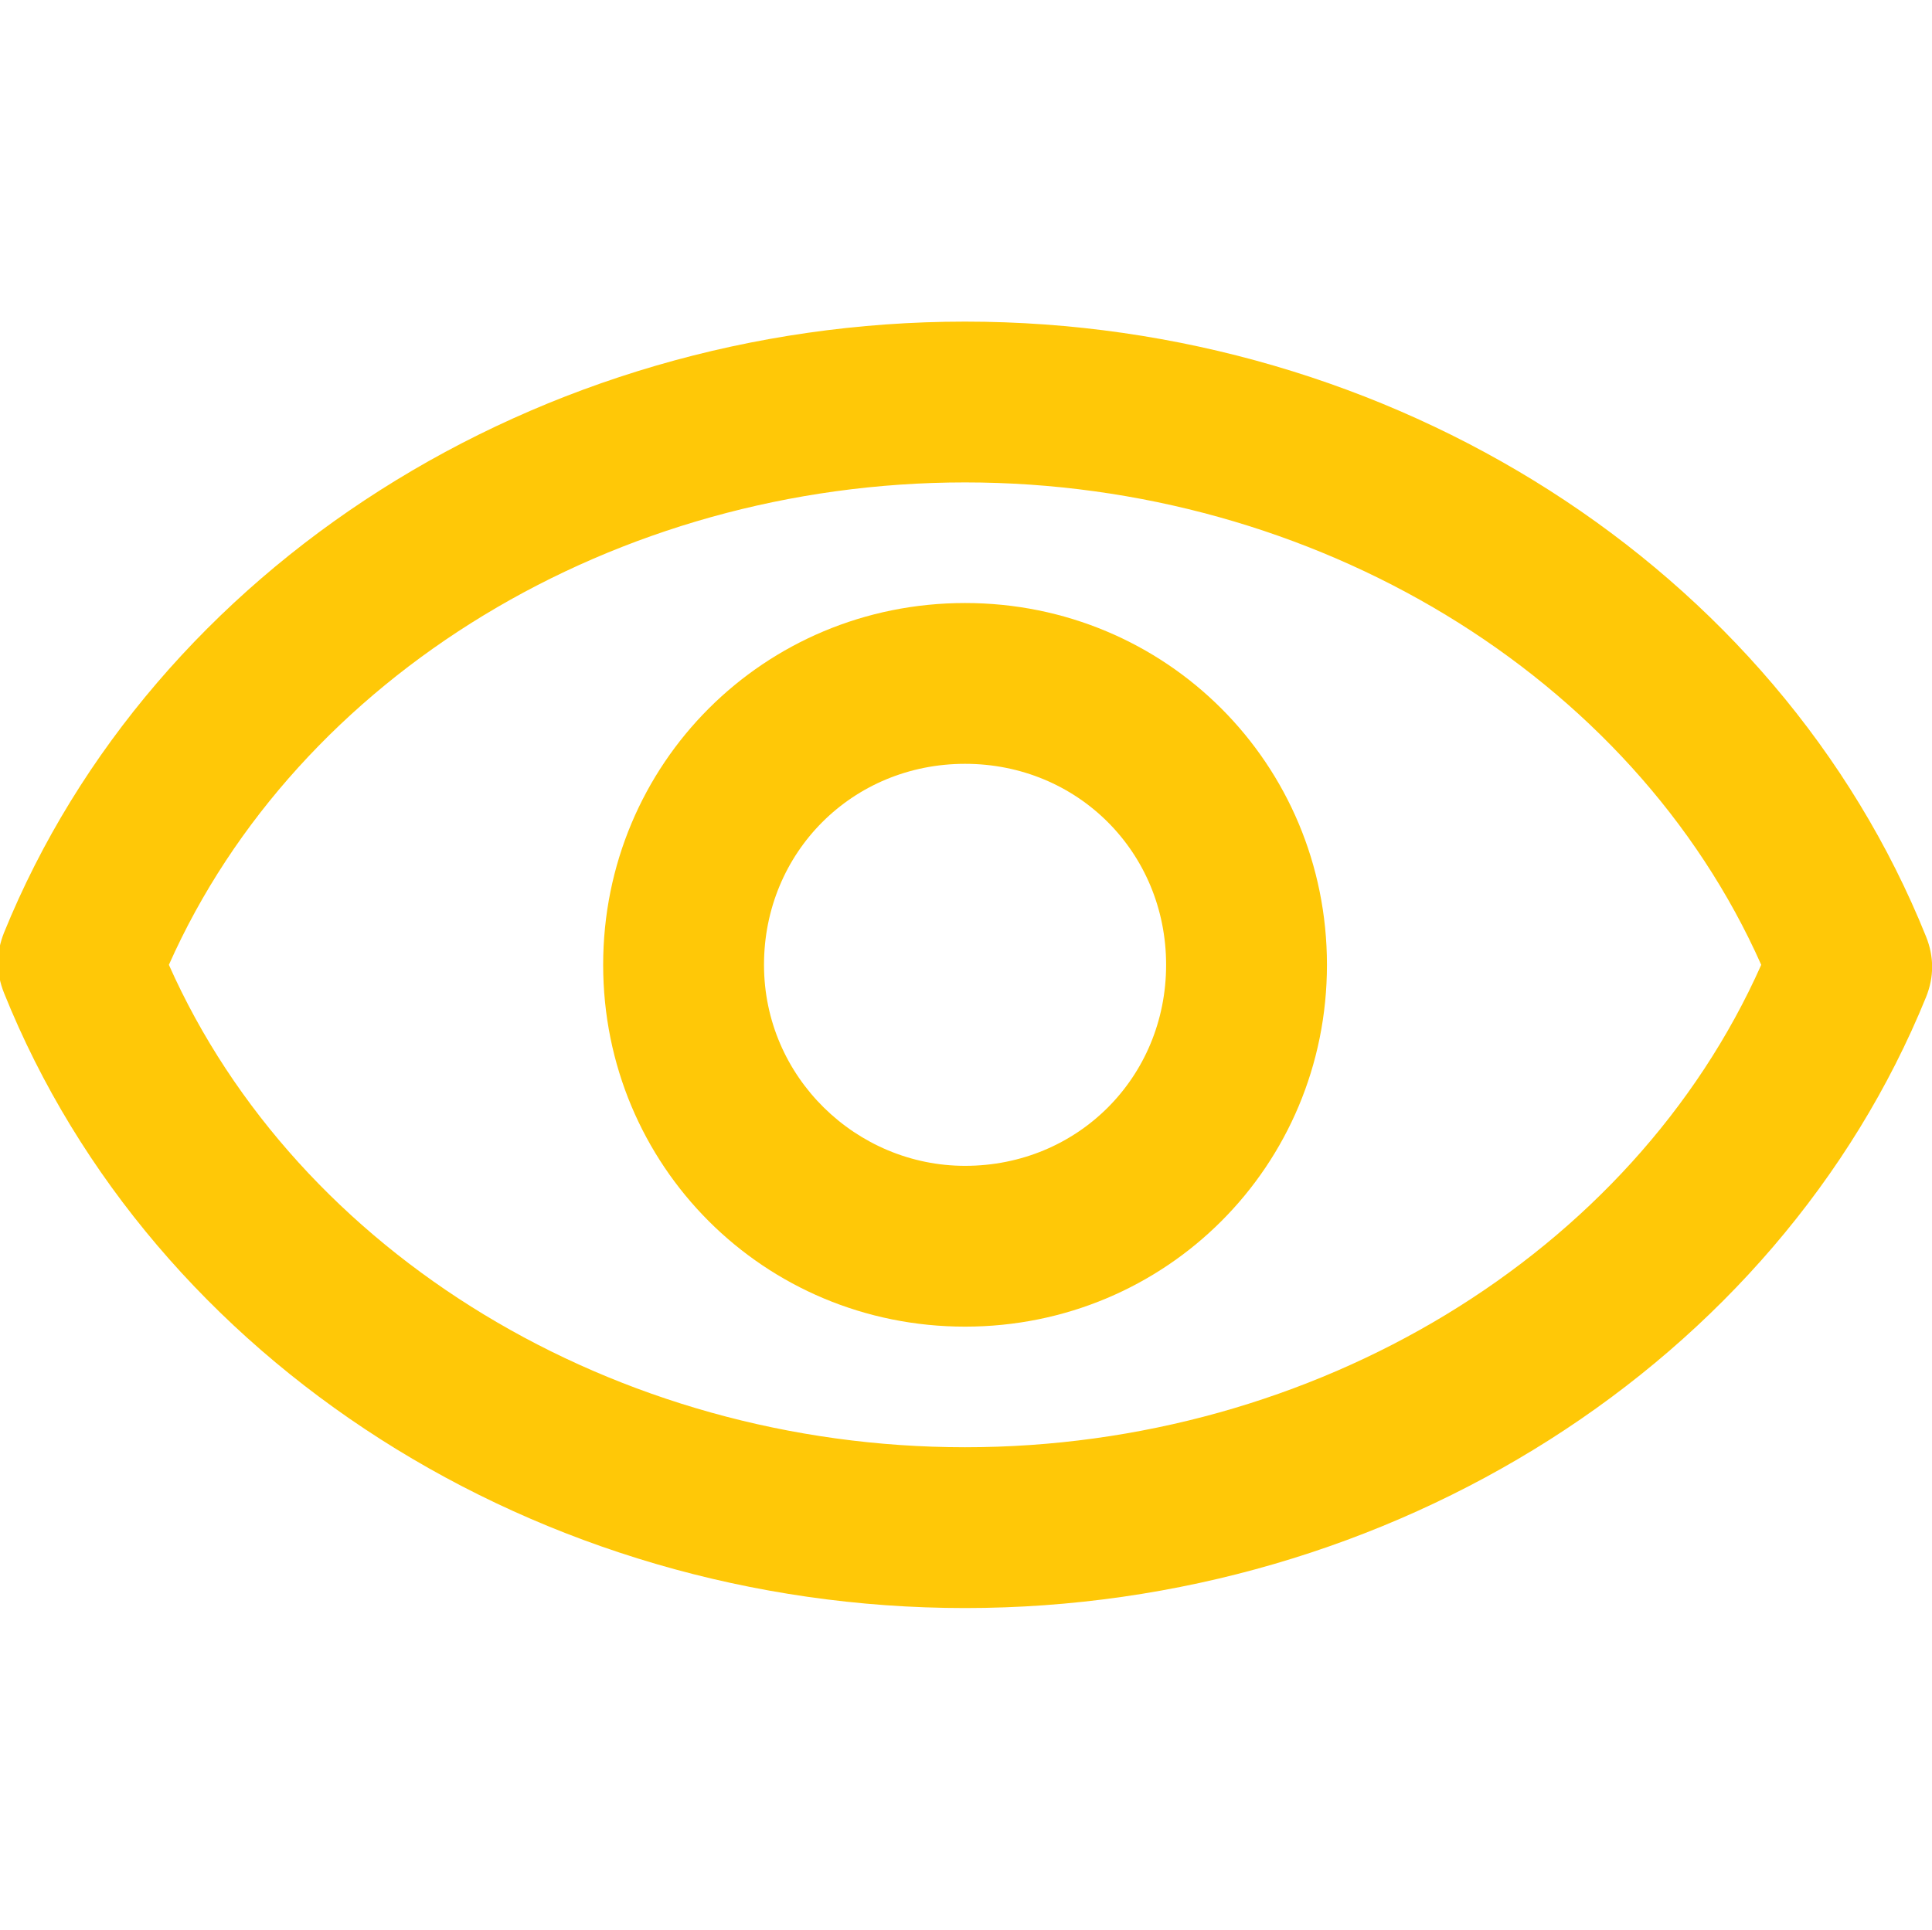 <?xml version="1.0" standalone="no"?><!DOCTYPE svg PUBLIC "-//W3C//DTD SVG 1.1//EN" "http://www.w3.org/Graphics/SVG/1.1/DTD/svg11.dtd"><svg t="1576462875162" class="icon" viewBox="0 0 1025 1024" version="1.1" xmlns="http://www.w3.org/2000/svg" p-id="3992" xmlns:xlink="http://www.w3.org/1999/xlink" width="200.195" height="200"><defs><style type="text/css"></style></defs><path d="M512 170.667c226.133 0 430.933 130.133 509.867 326.4 4.267 10.667 4.267 21.333 0 32C942.933 723.2 738.133 853.333 512 853.333S81.067 723.2 2.133 526.933c-4.267-10.667-4.267-21.333 0-32C81.067 300.8 285.867 170.667 512 170.667z m0 597.333c185.6 0 354.133-102.4 422.4-256-68.267-153.6-236.8-256-422.4-256S157.867 358.4 89.6 512C157.867 665.6 326.4 768 512 768z" fill="#FFC807" p-id="3993"></path><path d="M512 320c106.667 0 192 85.333 192 192s-85.333 192-192 192-192-85.333-192-192 85.333-192 192-192z m0 298.667c59.733 0 106.667-46.933 106.667-106.667s-46.933-106.667-106.667-106.667-106.667 46.933-106.667 106.667 49.067 106.667 106.667 106.667z" fill="#FFC807" p-id="3994"></path></svg>